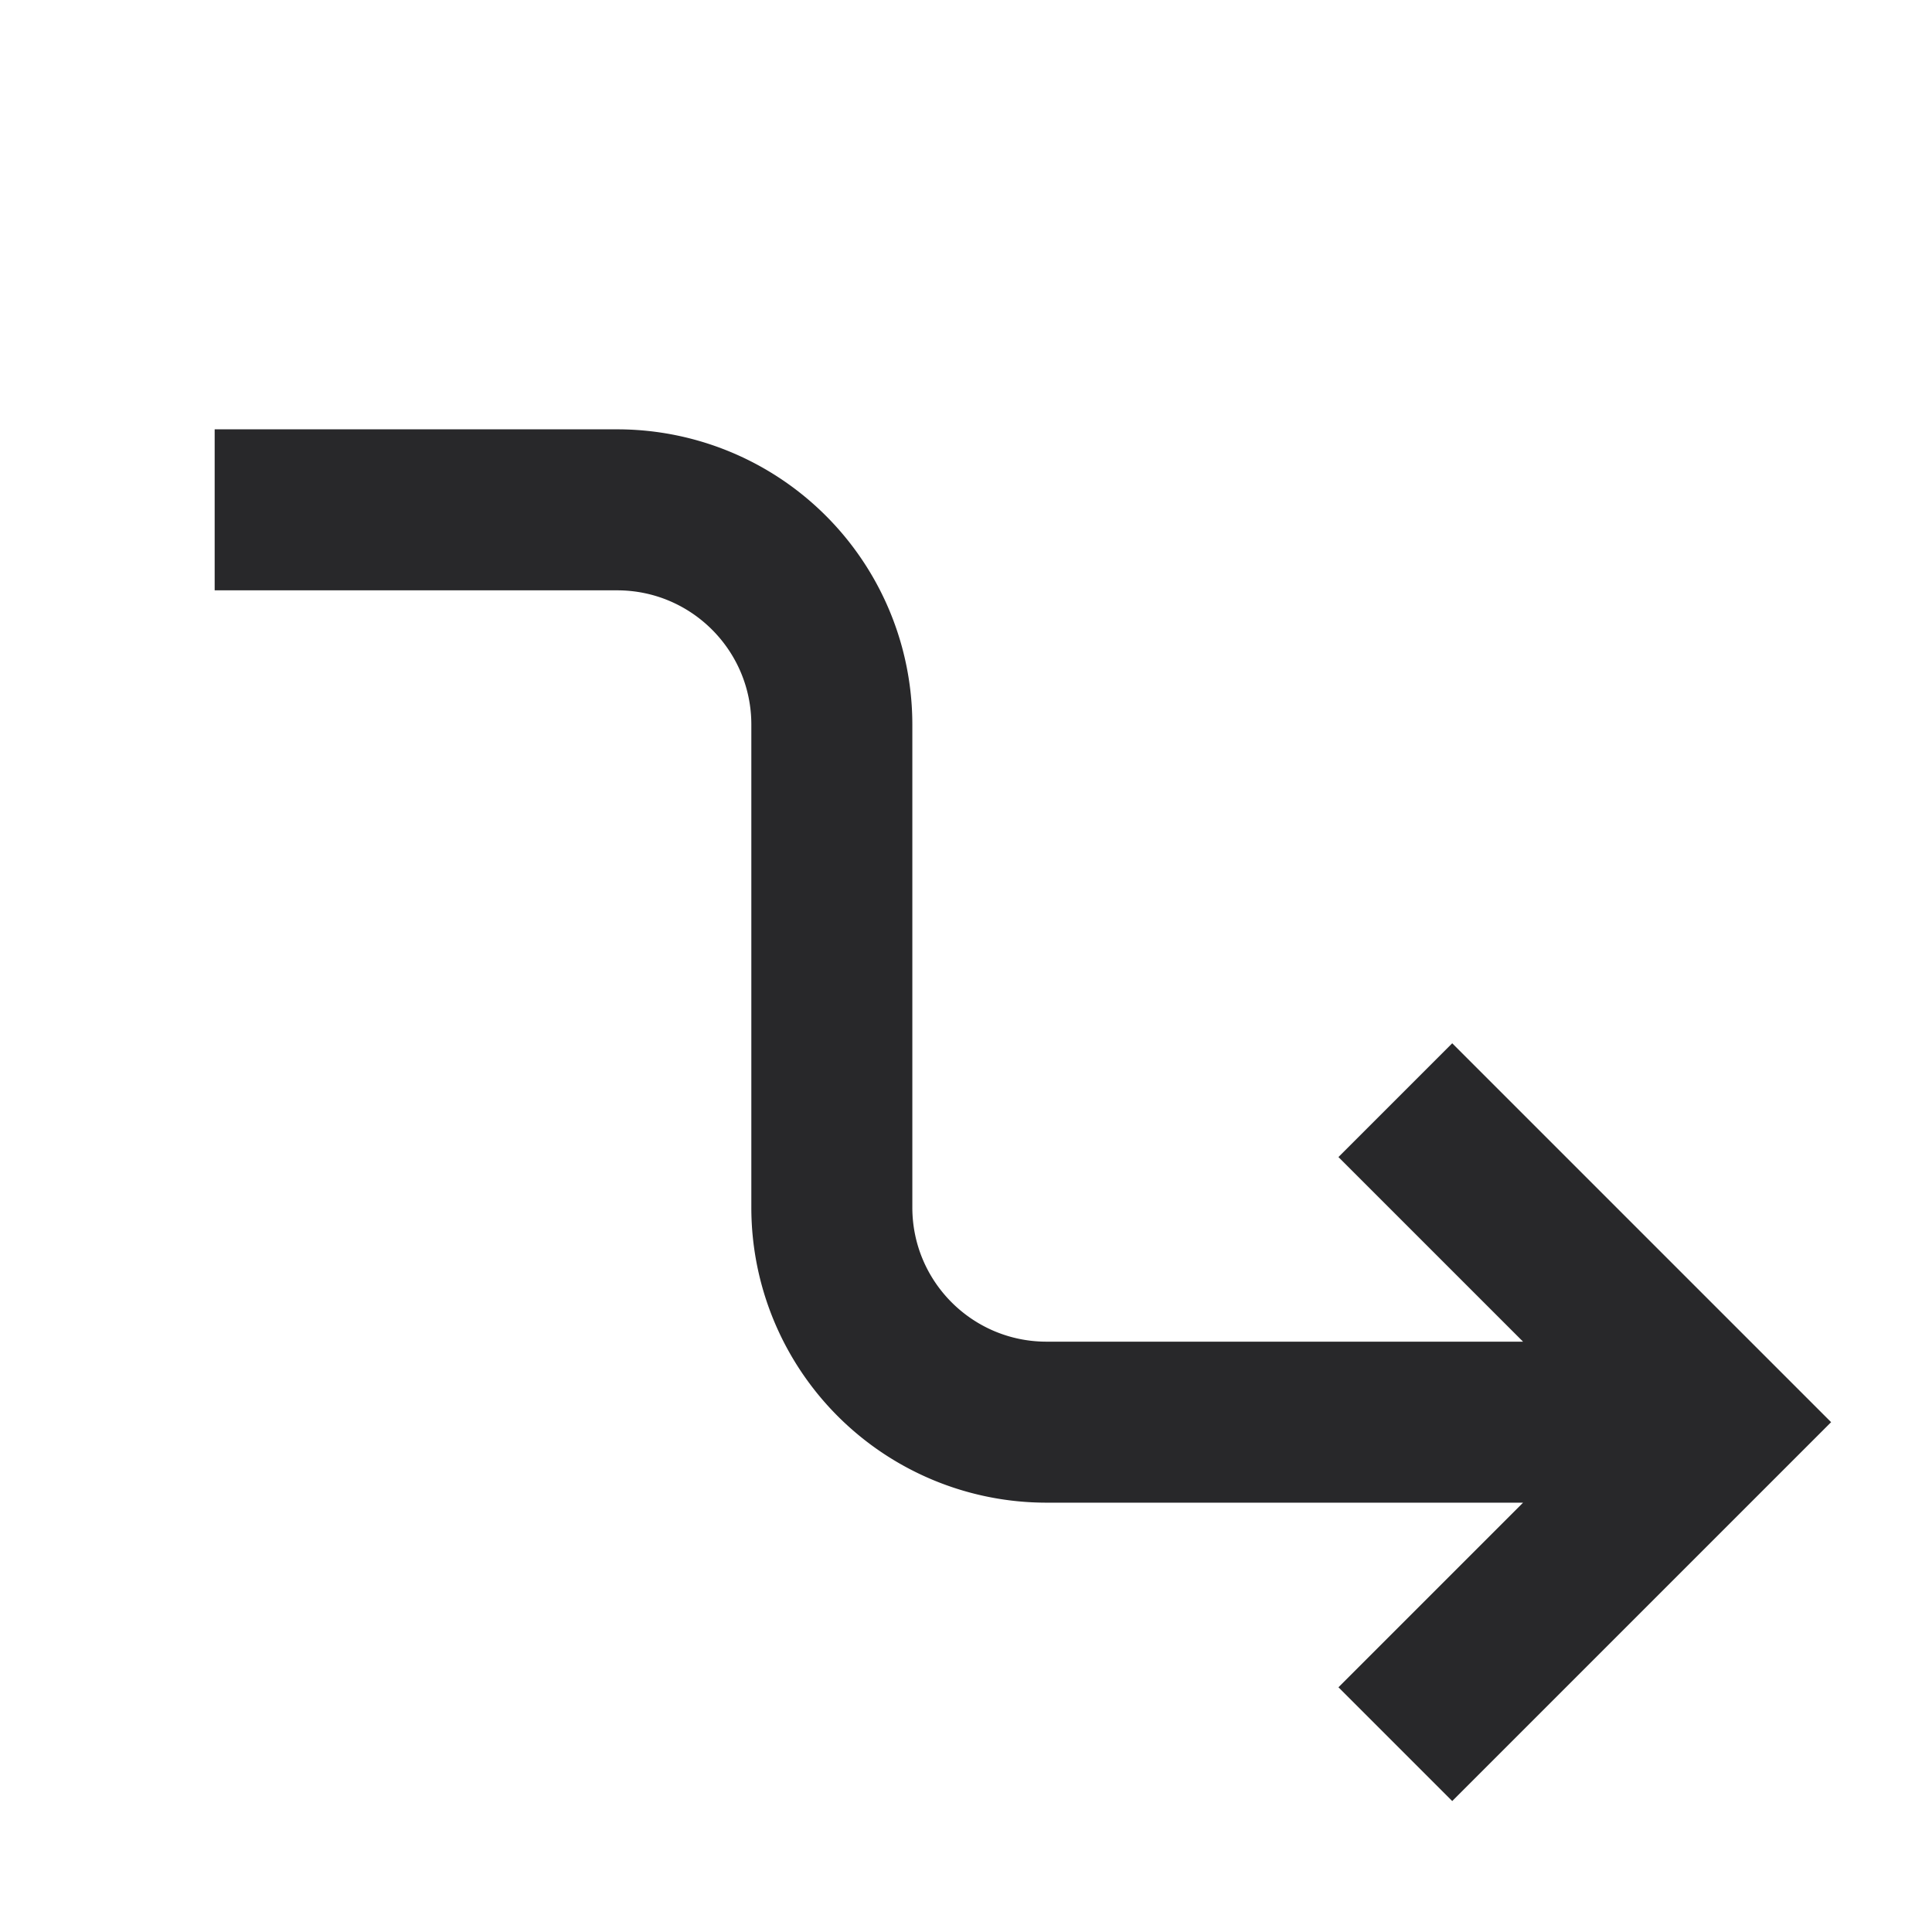 <svg xmlns="http://www.w3.org/2000/svg" style="color: transparent; fill: #28282A;" viewBox="0 0 18 18"><path clip-rule="evenodd" d="M2 5.5h3.75C6.44 5.5 7 6.06 7 6.75v4.5A2.75 2.75 0 009.75 14h4.44l-1.72 1.72 1.06 1.06 3-3 .53-.53-.53-.53-3-3-1.06 1.06 1.72 1.72H9.75c-.69 0-1.25-.56-1.25-1.25v-4.5A2.75 2.75 0 005.75 4H2v1.5z" fill-rule="evenodd"></path></svg>